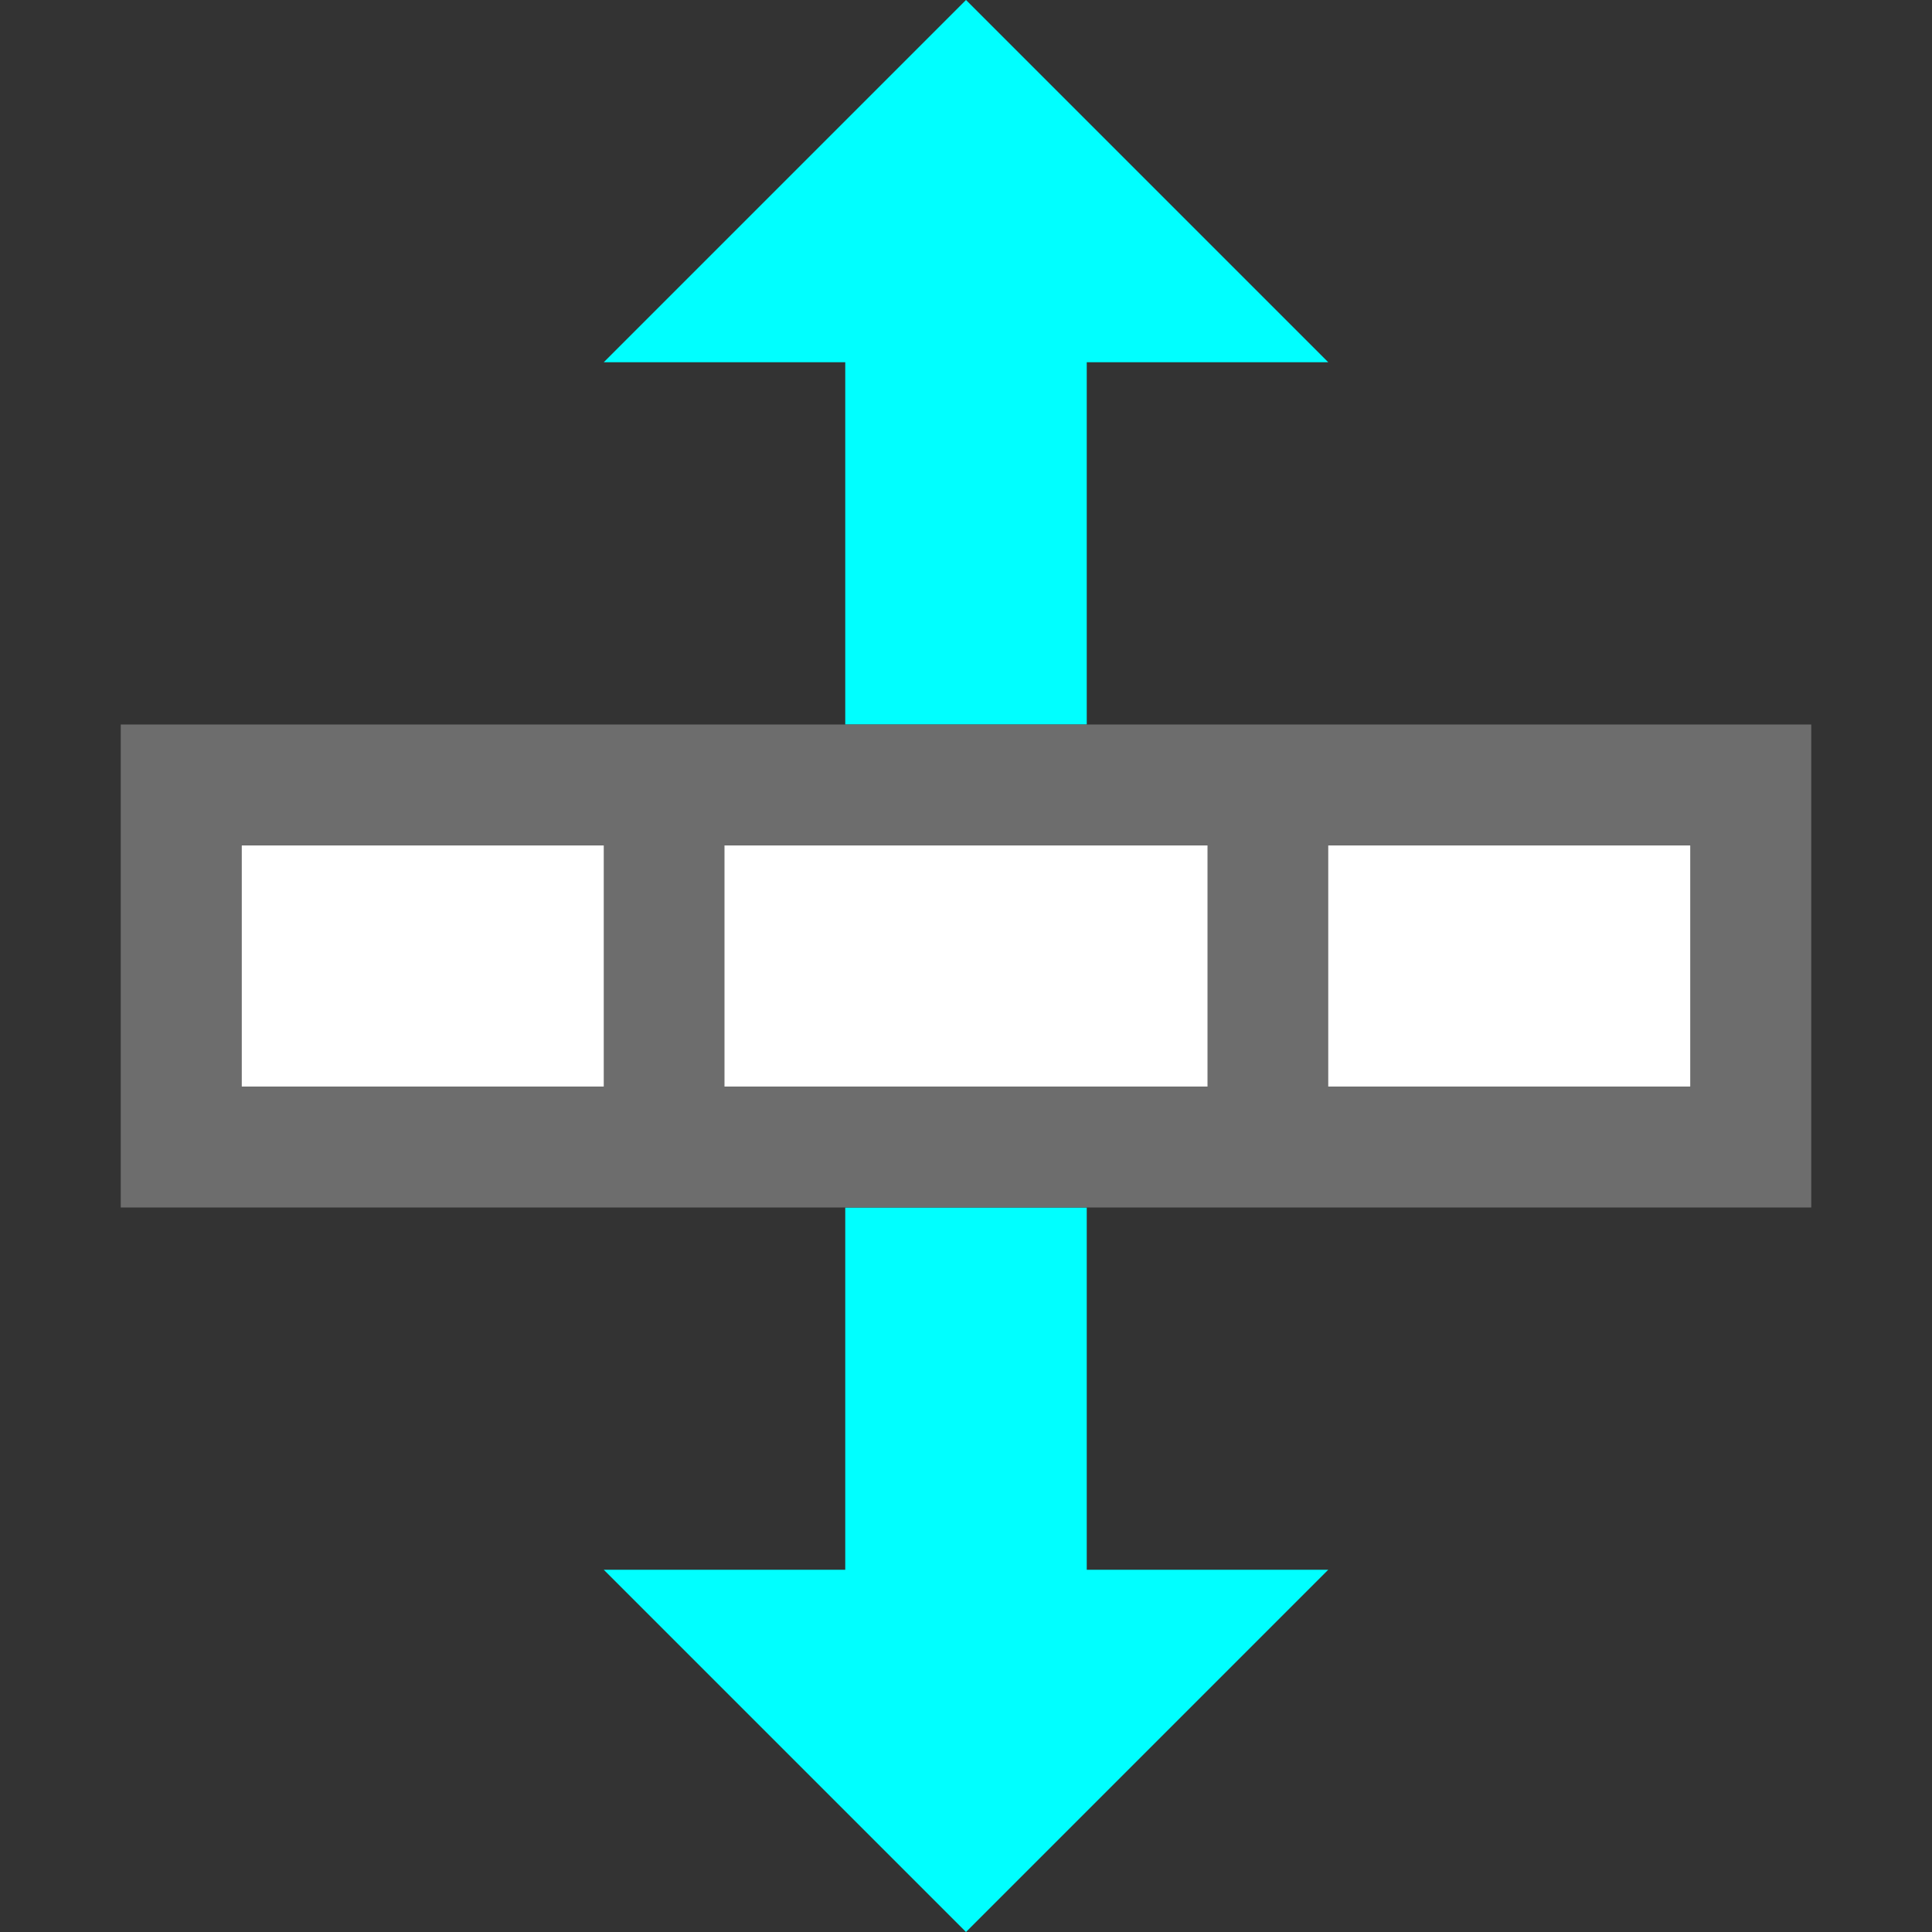 <?xml version="1.0" encoding="UTF-8" standalone="no"?>
<svg
   xmlns:dc="http://purl.org/dc/elements/1.1/"
   xmlns:cc="http://creativecommons.org/ns#"
   xmlns:rdf="http://www.w3.org/1999/02/22-rdf-syntax-ns#"
   xmlns:svg="http://www.w3.org/2000/svg"
   xmlns="http://www.w3.org/2000/svg"
   xmlns:sodipodi="http://sodipodi.sourceforge.net/DTD/sodipodi-0.dtd"
   xmlns:inkscape="http://www.inkscape.org/namespaces/inkscape"
   viewBox="0 0 16 16"
   version="1.1"
   id="svg4"
   sodipodi:docname="sc_setoptimalrowheight.svg"
   inkscape:export-filename="/home/jupiter007/Libreoffice yaru theme fullcolor/build/cmd/sc_setoptimalrowheight.png"
   inkscape:export-xdpi="96"
   inkscape:export-ydpi="96"
   inkscape:version="1.0.1 (3bc2e813f5, 2020-09-07)"><rect x="0" y="0" width="16" height="16" fill="#333333" stroke="none"/>
<defs
   id="defs8" />
<sodipodi:namedview
   pagecolor="#ffffff"
   bordercolor="#666666"
   borderopacity="1"
   objecttolerance="10"
   gridtolerance="10"
   guidetolerance="10"
   inkscape:pageopacity="0"
   inkscape:pageshadow="2"
   inkscape:window-width="1920"
   inkscape:window-height="1016"
   id="namedview6"
   showgrid="true"
   inkscape:zoom="41.7193"
   inkscape:cx="3.5732879"
   inkscape:cy="9.537527"
   inkscape:window-x="0"
   inkscape:window-y="27"
   inkscape:window-maximized="1"
   inkscape:current-layer="svg4"
   inkscape:document-rotation="0">
  <inkscape:grid
     type="xygrid"
     id="grid841" />
</sodipodi:namedview>

/&gt;<path
   sodipodi:nodetypes="cccccccc"
   id="path845"
   d="M 8,-1.41e-6 5,3 h 2 v 3 h 2 V 3 H 11 Z"
   style="fill:#00ffff;fill-opacity:1;stroke:none;stroke-width:1px;stroke-linecap:butt;stroke-linejoin:miter;stroke-opacity:1"
   inkscape:connector-curvature="0" />
<path
   inkscape:connector-curvature="0"
   style="fill:#00ffff;fill-opacity:1;stroke:none;stroke-width:1px;stroke-linecap:butt;stroke-linejoin:miter;stroke-opacity:1"
   d="M 8,16 5,13 h 2 l -2e-7,-3 h 2 L 9,13 H 11 Z"
   id="path834-1"
   sodipodi:nodetypes="cccccccc" />
<rect
   style="opacity:1;fill:#ffffff;fill-opacity:1;stroke:none;stroke-width:2;stroke-linejoin:round;stroke-miterlimit:4;stroke-dasharray:none"
   id="rect819"
   width="12"
   height="2"
   x="2"
   y="7" />
<path
   inkscape:connector-curvature="0"
   d="m 1,6 v 1 V 10 H 6 l 4,-3e-7 h 5 V 7 6 h -5 l -4,3e-7 z m 1,1 h 3 V 9 H 2 Z M 6,7 10,7 V 9 L 6,9 Z M 11,7 h 3 v 2 h -3 z"
   id="path2-3"
   style="fill:#6d6d6d;fill-opacity:1"
   sodipodi:nodetypes="cccccccccccccccccccccccccc" />
</svg>
